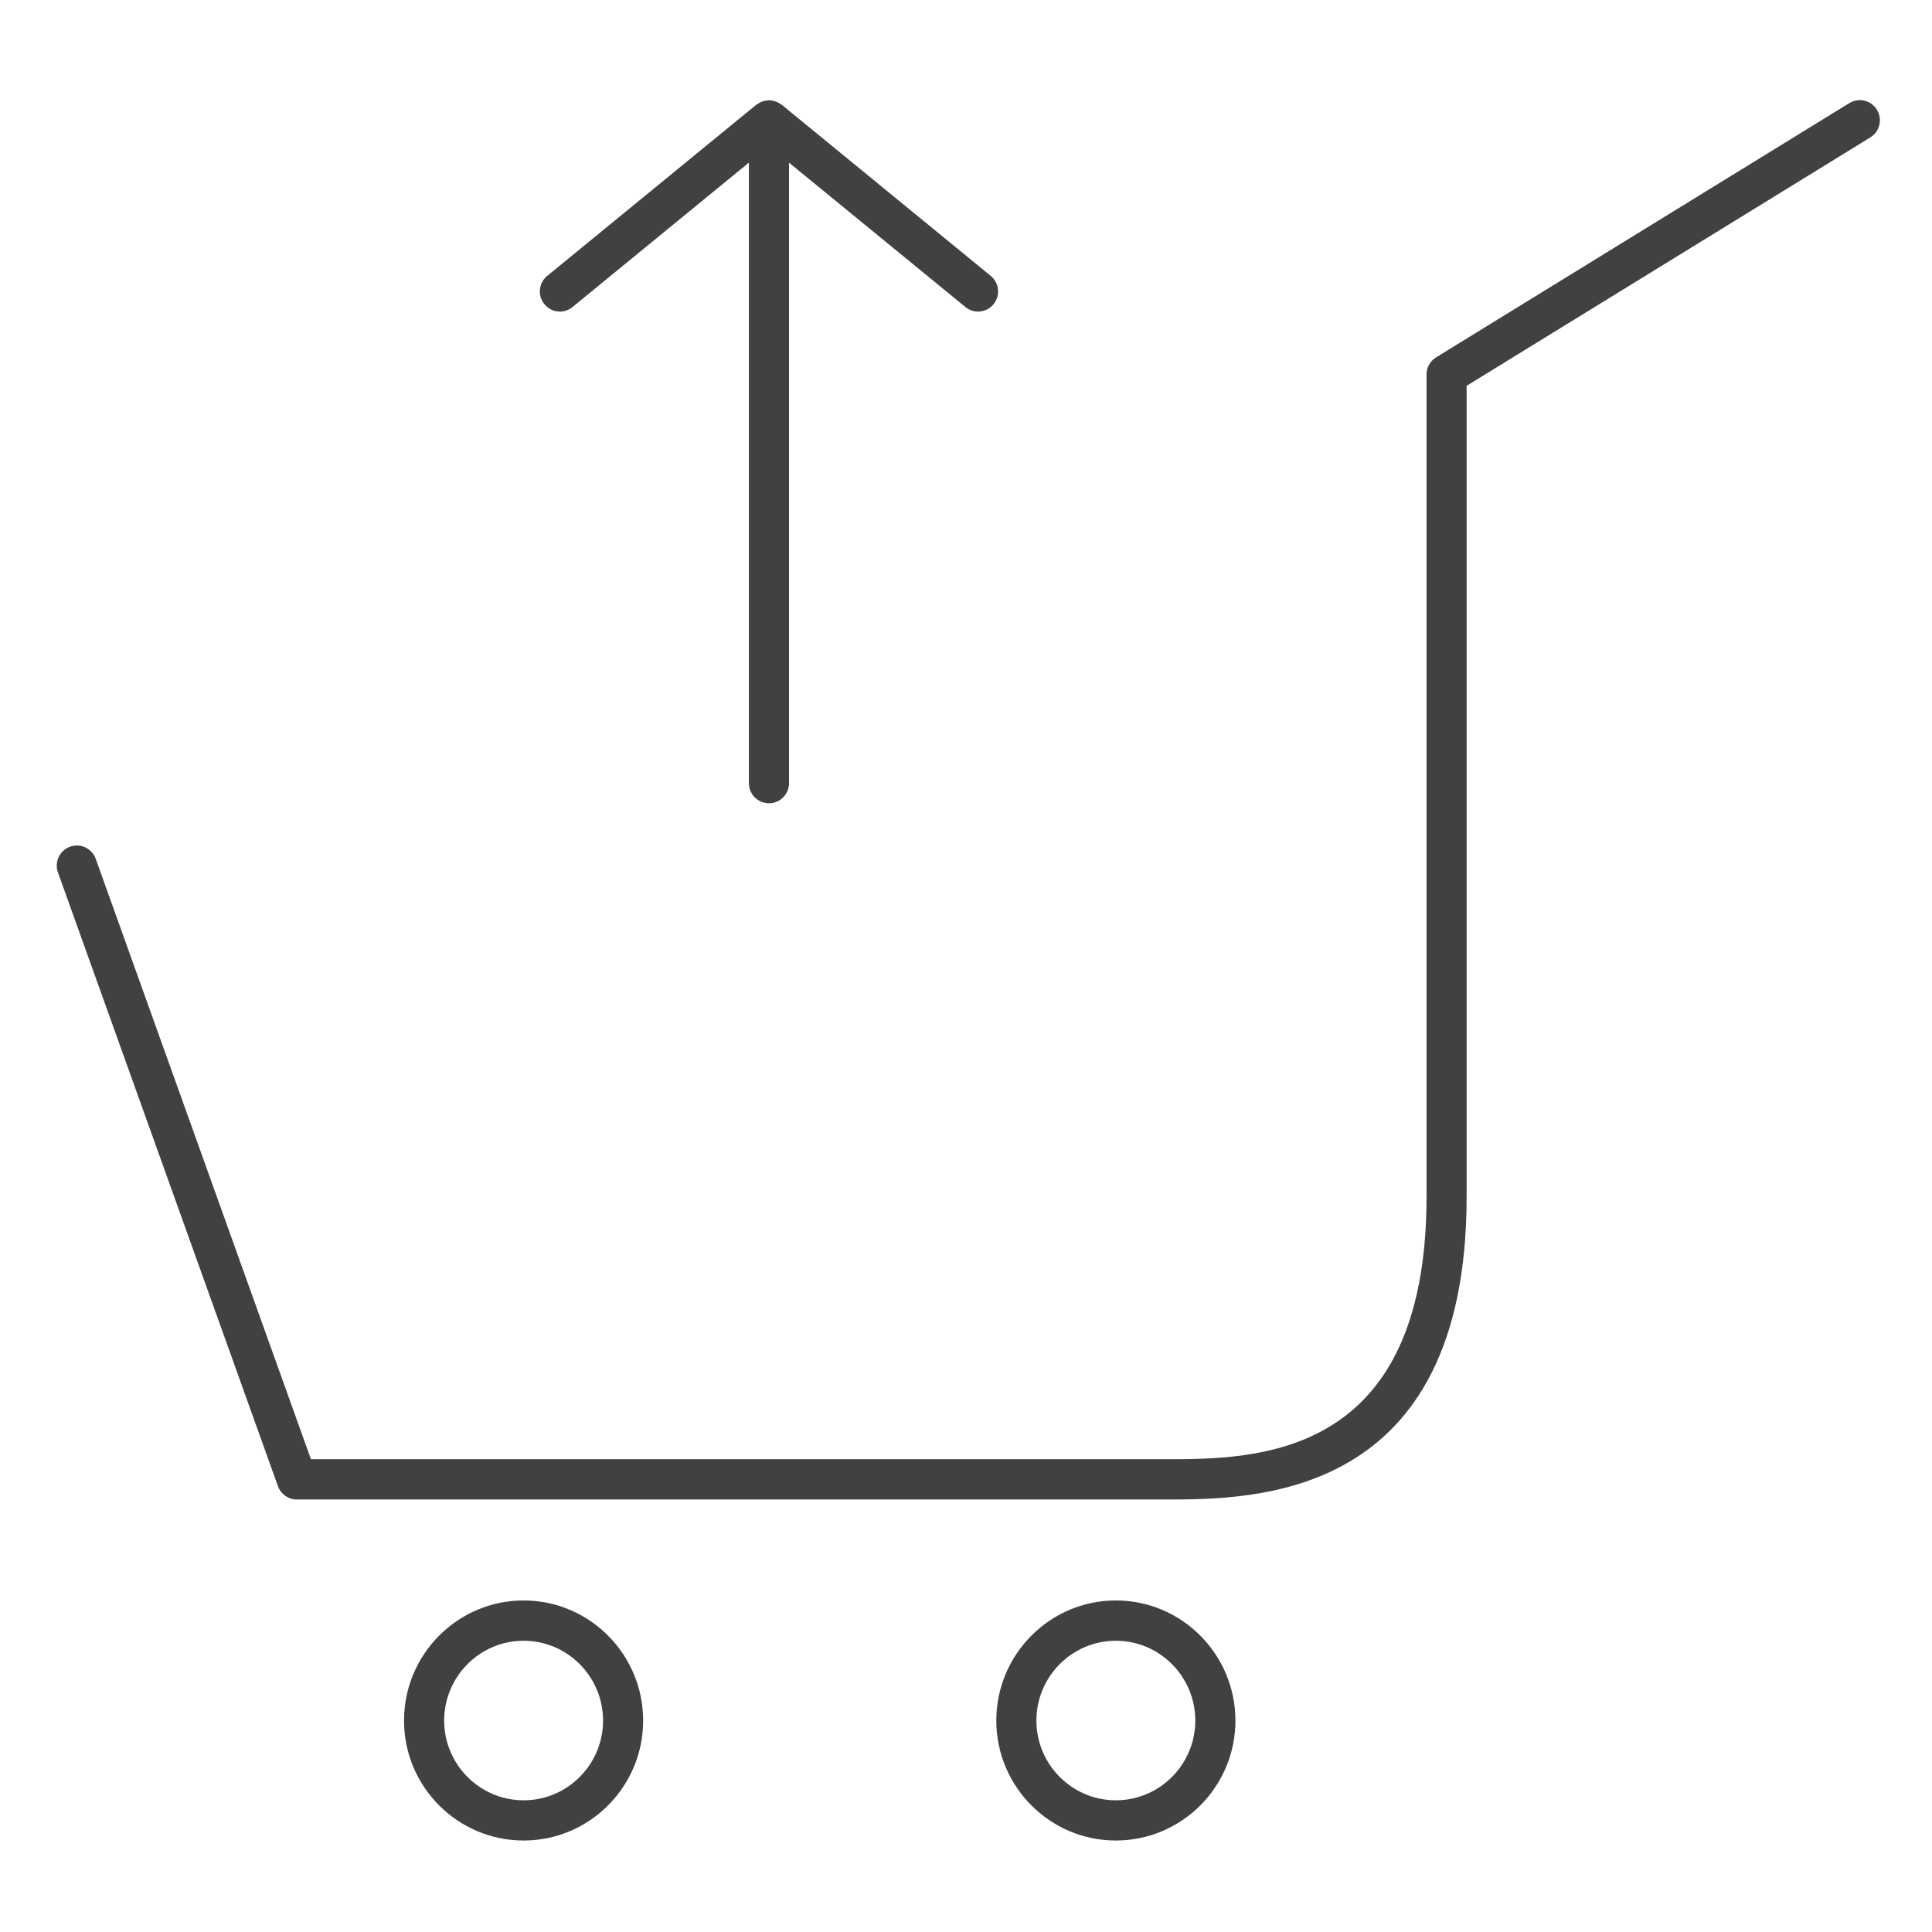 <?xml version="1.0" encoding="utf-8"?>
<!-- Generator: Adobe Illustrator 16.0.0, SVG Export Plug-In . SVG Version: 6.00 Build 0)  -->
<!DOCTYPE svg PUBLIC "-//W3C//DTD SVG 1.1//EN" "http://www.w3.org/Graphics/SVG/1.1/DTD/svg11.dtd">
<svg version="1.1" id="Layer_1" xmlns="http://www.w3.org/2000/svg" xmlns:xlink="http://www.w3.org/1999/xlink" x="0px" y="0px"
	 width="48px" height="48px" viewBox="0 0 48 48" enable-background="new 0 0 48 48" xml:space="preserve">
<g>
	<path fill="#414042" d="M46.632,2.727c-0.144-0.235-0.451-0.31-0.686-0.165L35.679,8.879c-0.147,0.091-0.237,0.252-0.237,0.426
		v20.424c0,6.525-4.231,6.525-6.504,6.525H7.725L2.378,21.337c-0.095-0.26-0.379-0.395-0.638-0.301
		c-0.259,0.094-0.393,0.38-0.3,0.64l5.466,15.249c0.072,0.198,0.259,0.33,0.469,0.33h21.563c2.244,0,7.5,0,7.5-7.525V9.585
		l10.03-6.171C46.702,3.27,46.775,2.962,46.632,2.727z"/>
	<path fill="#414042" d="M13.009,39.763c-1.638,0-2.971,1.339-2.971,2.984c0,1.644,1.333,2.98,2.971,2.98s2.97-1.337,2.97-2.98
		C15.979,41.102,14.647,39.763,13.009,39.763z M13.009,44.728c-1.088,0-1.974-0.889-1.974-1.98c0-1.095,0.886-1.984,1.974-1.984
		c1.088,0,1.974,0.89,1.974,1.984C14.983,43.839,14.097,44.728,13.009,44.728z"/>
	<path fill="#414042" d="M27.723,39.763c-1.638,0-2.97,1.339-2.97,2.984c0,1.644,1.333,2.98,2.97,2.98
		c1.639,0,2.971-1.337,2.971-2.98C30.693,41.102,29.361,39.763,27.723,39.763z M27.723,44.728c-1.088,0-1.974-0.889-1.974-1.98
		c0-1.095,0.886-1.984,1.974-1.984s1.974,0.89,1.974,1.984C29.696,43.839,28.811,44.728,27.723,44.728z"/>
	<path fill="#414042" d="M13.91,7.741c0.11,0,0.222-0.037,0.314-0.113l4.382-3.588v15.417c0,0.276,0.223,0.5,0.498,0.5
		s0.499-0.224,0.499-0.5V4.041l4.382,3.587c0.092,0.076,0.204,0.113,0.314,0.113c0.145,0,0.288-0.063,0.386-0.184
		c0.174-0.214,0.143-0.529-0.071-0.703L19.42,2.601c-0.013-0.011-0.029-0.014-0.043-0.023c-0.02-0.013-0.038-0.028-0.06-0.038
		c-0.015-0.007-0.03-0.012-0.046-0.018c-0.024-0.009-0.048-0.014-0.073-0.019c-0.023-0.004-0.046-0.009-0.07-0.01
		c-0.008,0-0.015-0.005-0.023-0.005s-0.015,0.004-0.023,0.005c-0.024,0.001-0.046,0.006-0.07,0.01
		c-0.025,0.005-0.049,0.01-0.073,0.019c-0.016,0.006-0.031,0.011-0.046,0.018c-0.021,0.01-0.04,0.025-0.059,0.038
		c-0.014,0.009-0.03,0.012-0.043,0.023l-5.195,4.253c-0.214,0.174-0.245,0.489-0.071,0.703C13.622,7.678,13.766,7.741,13.91,7.741z"
		/>
</g>
</svg>
